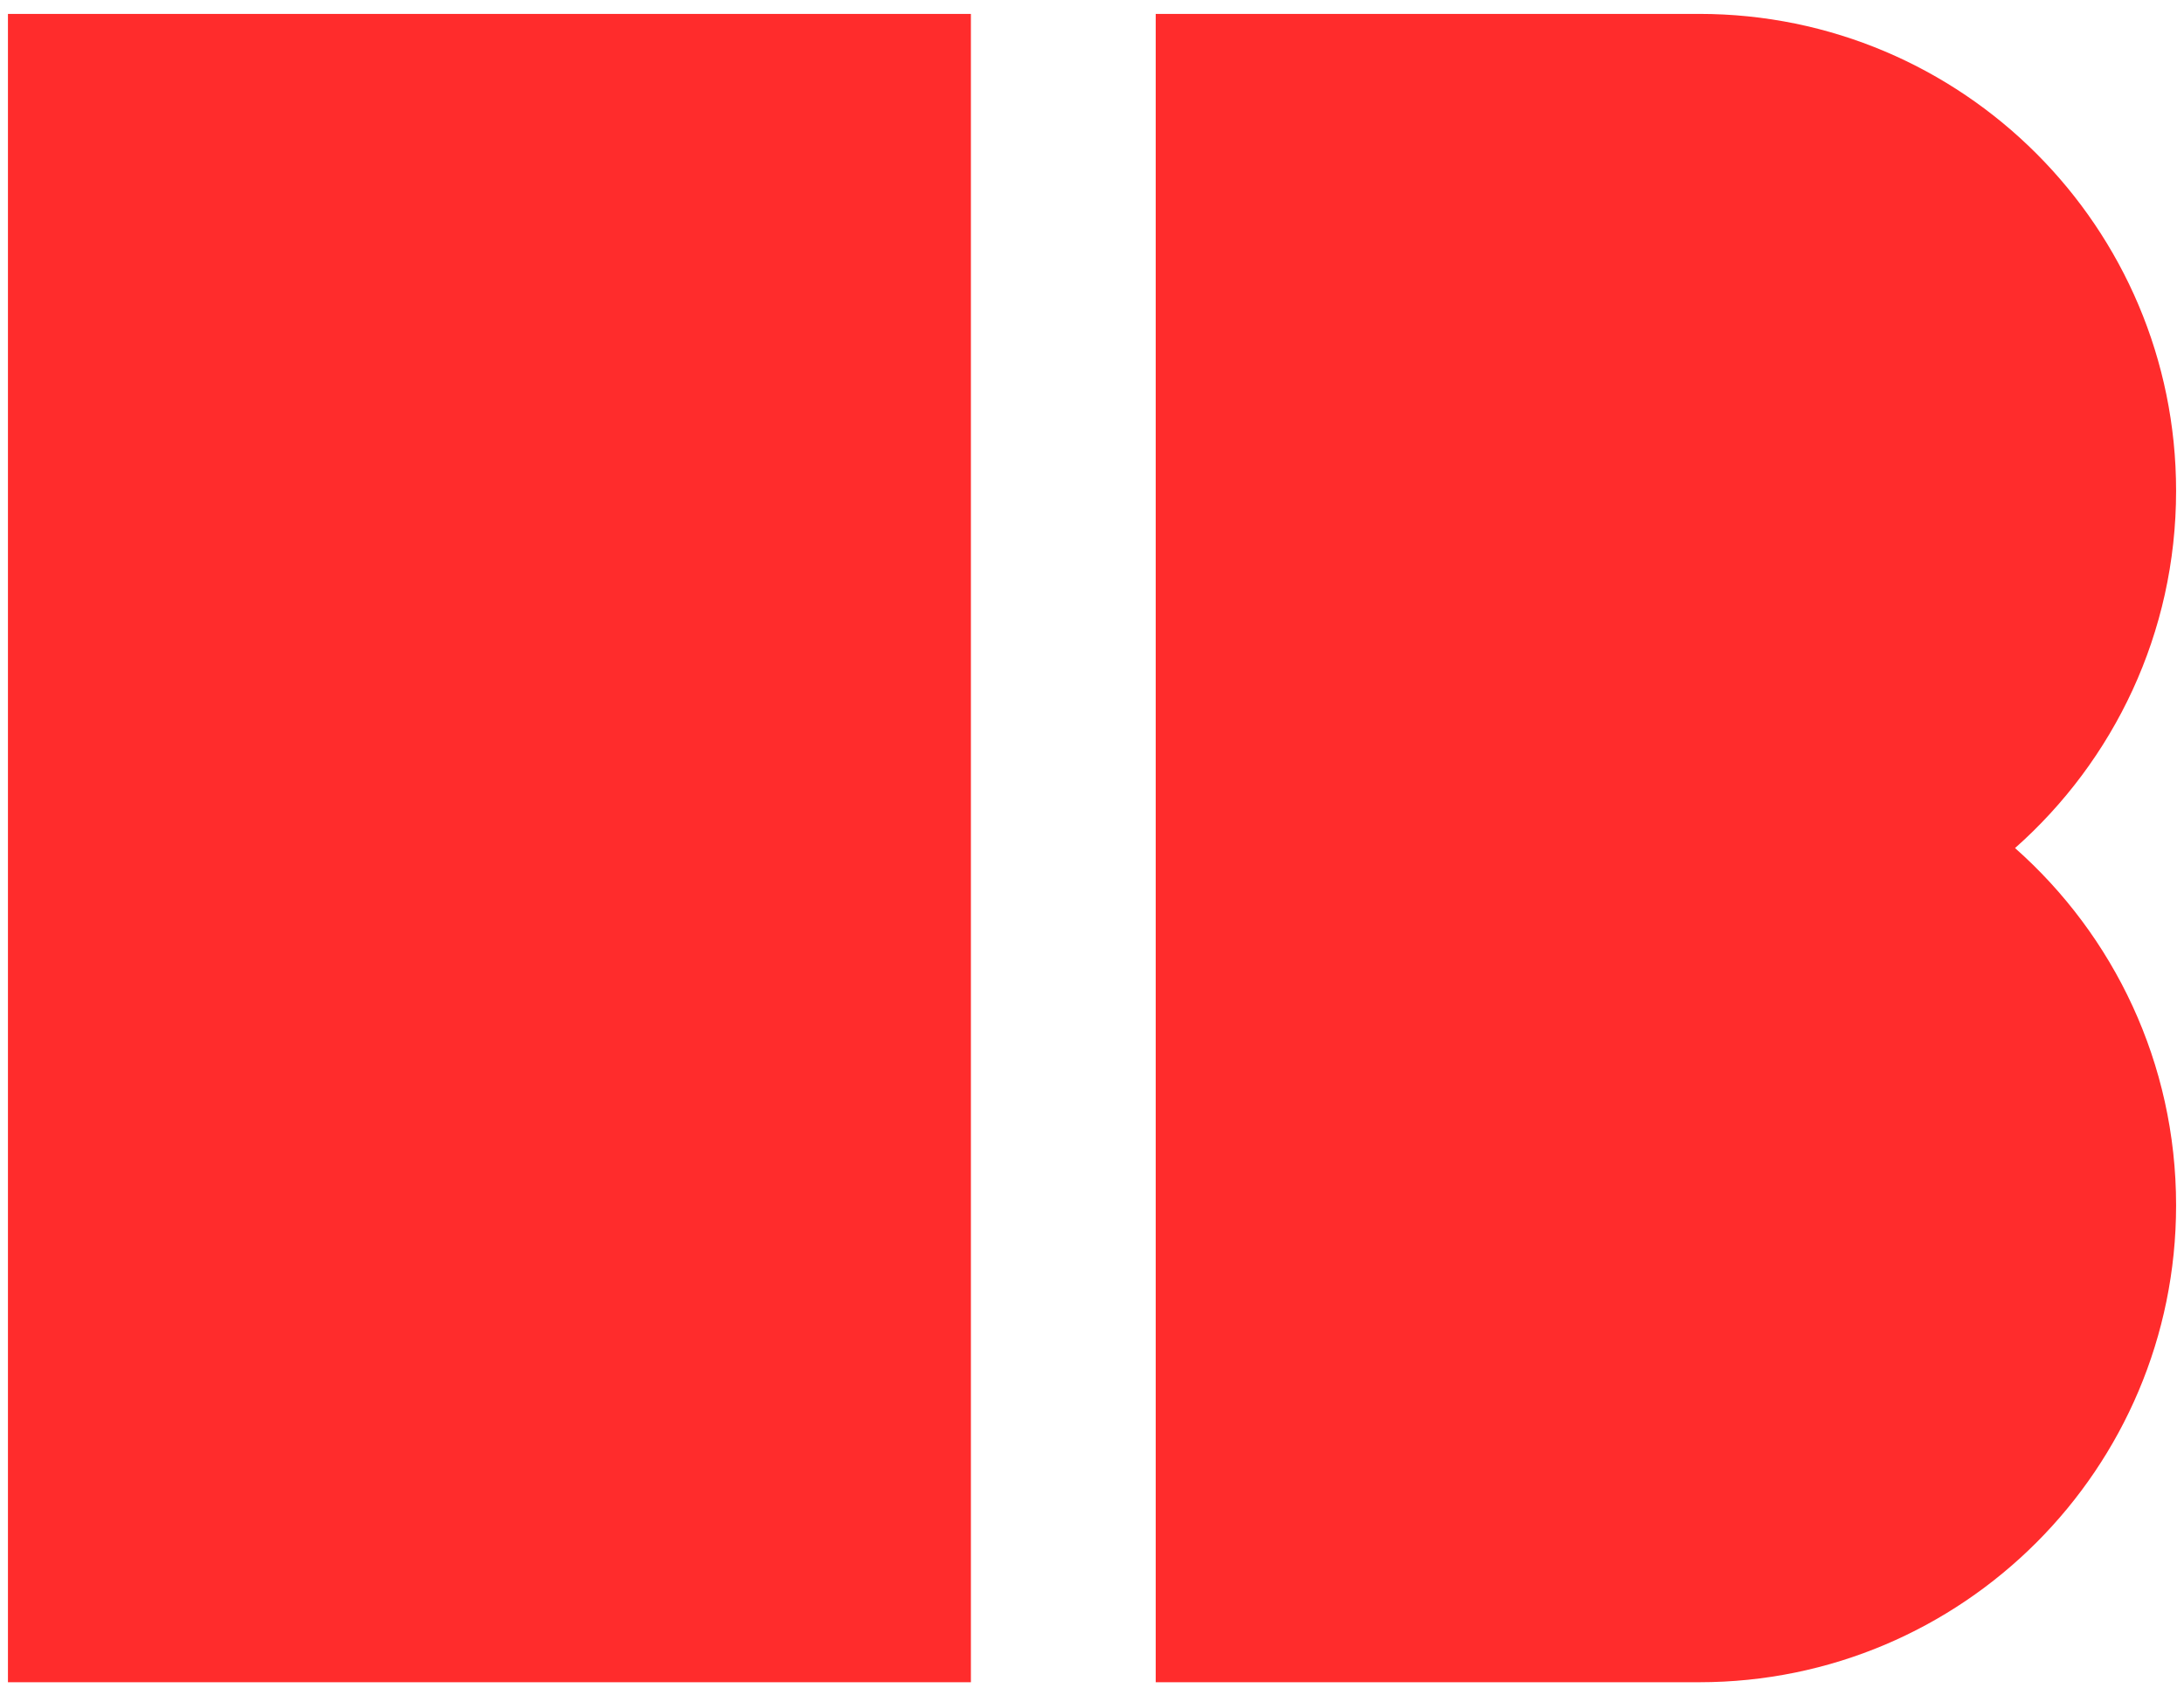 <svg width="58" height="45" viewBox="0 0 58 45" fill="none" xmlns="http://www.w3.org/2000/svg">
<path d="M25.784 44.669H0.211V0.369H25.784V44.669ZM45.126 0.369C52.12 0.369 57.79 6.04 57.79 13.034C57.79 16.811 56.135 20.198 53.513 22.519C56.135 24.839 57.79 28.228 57.79 32.005C57.79 38.999 52.12 44.669 45.126 44.669H30.692V0.369H45.126Z" fill="#FF2C2C"/>
</svg>
